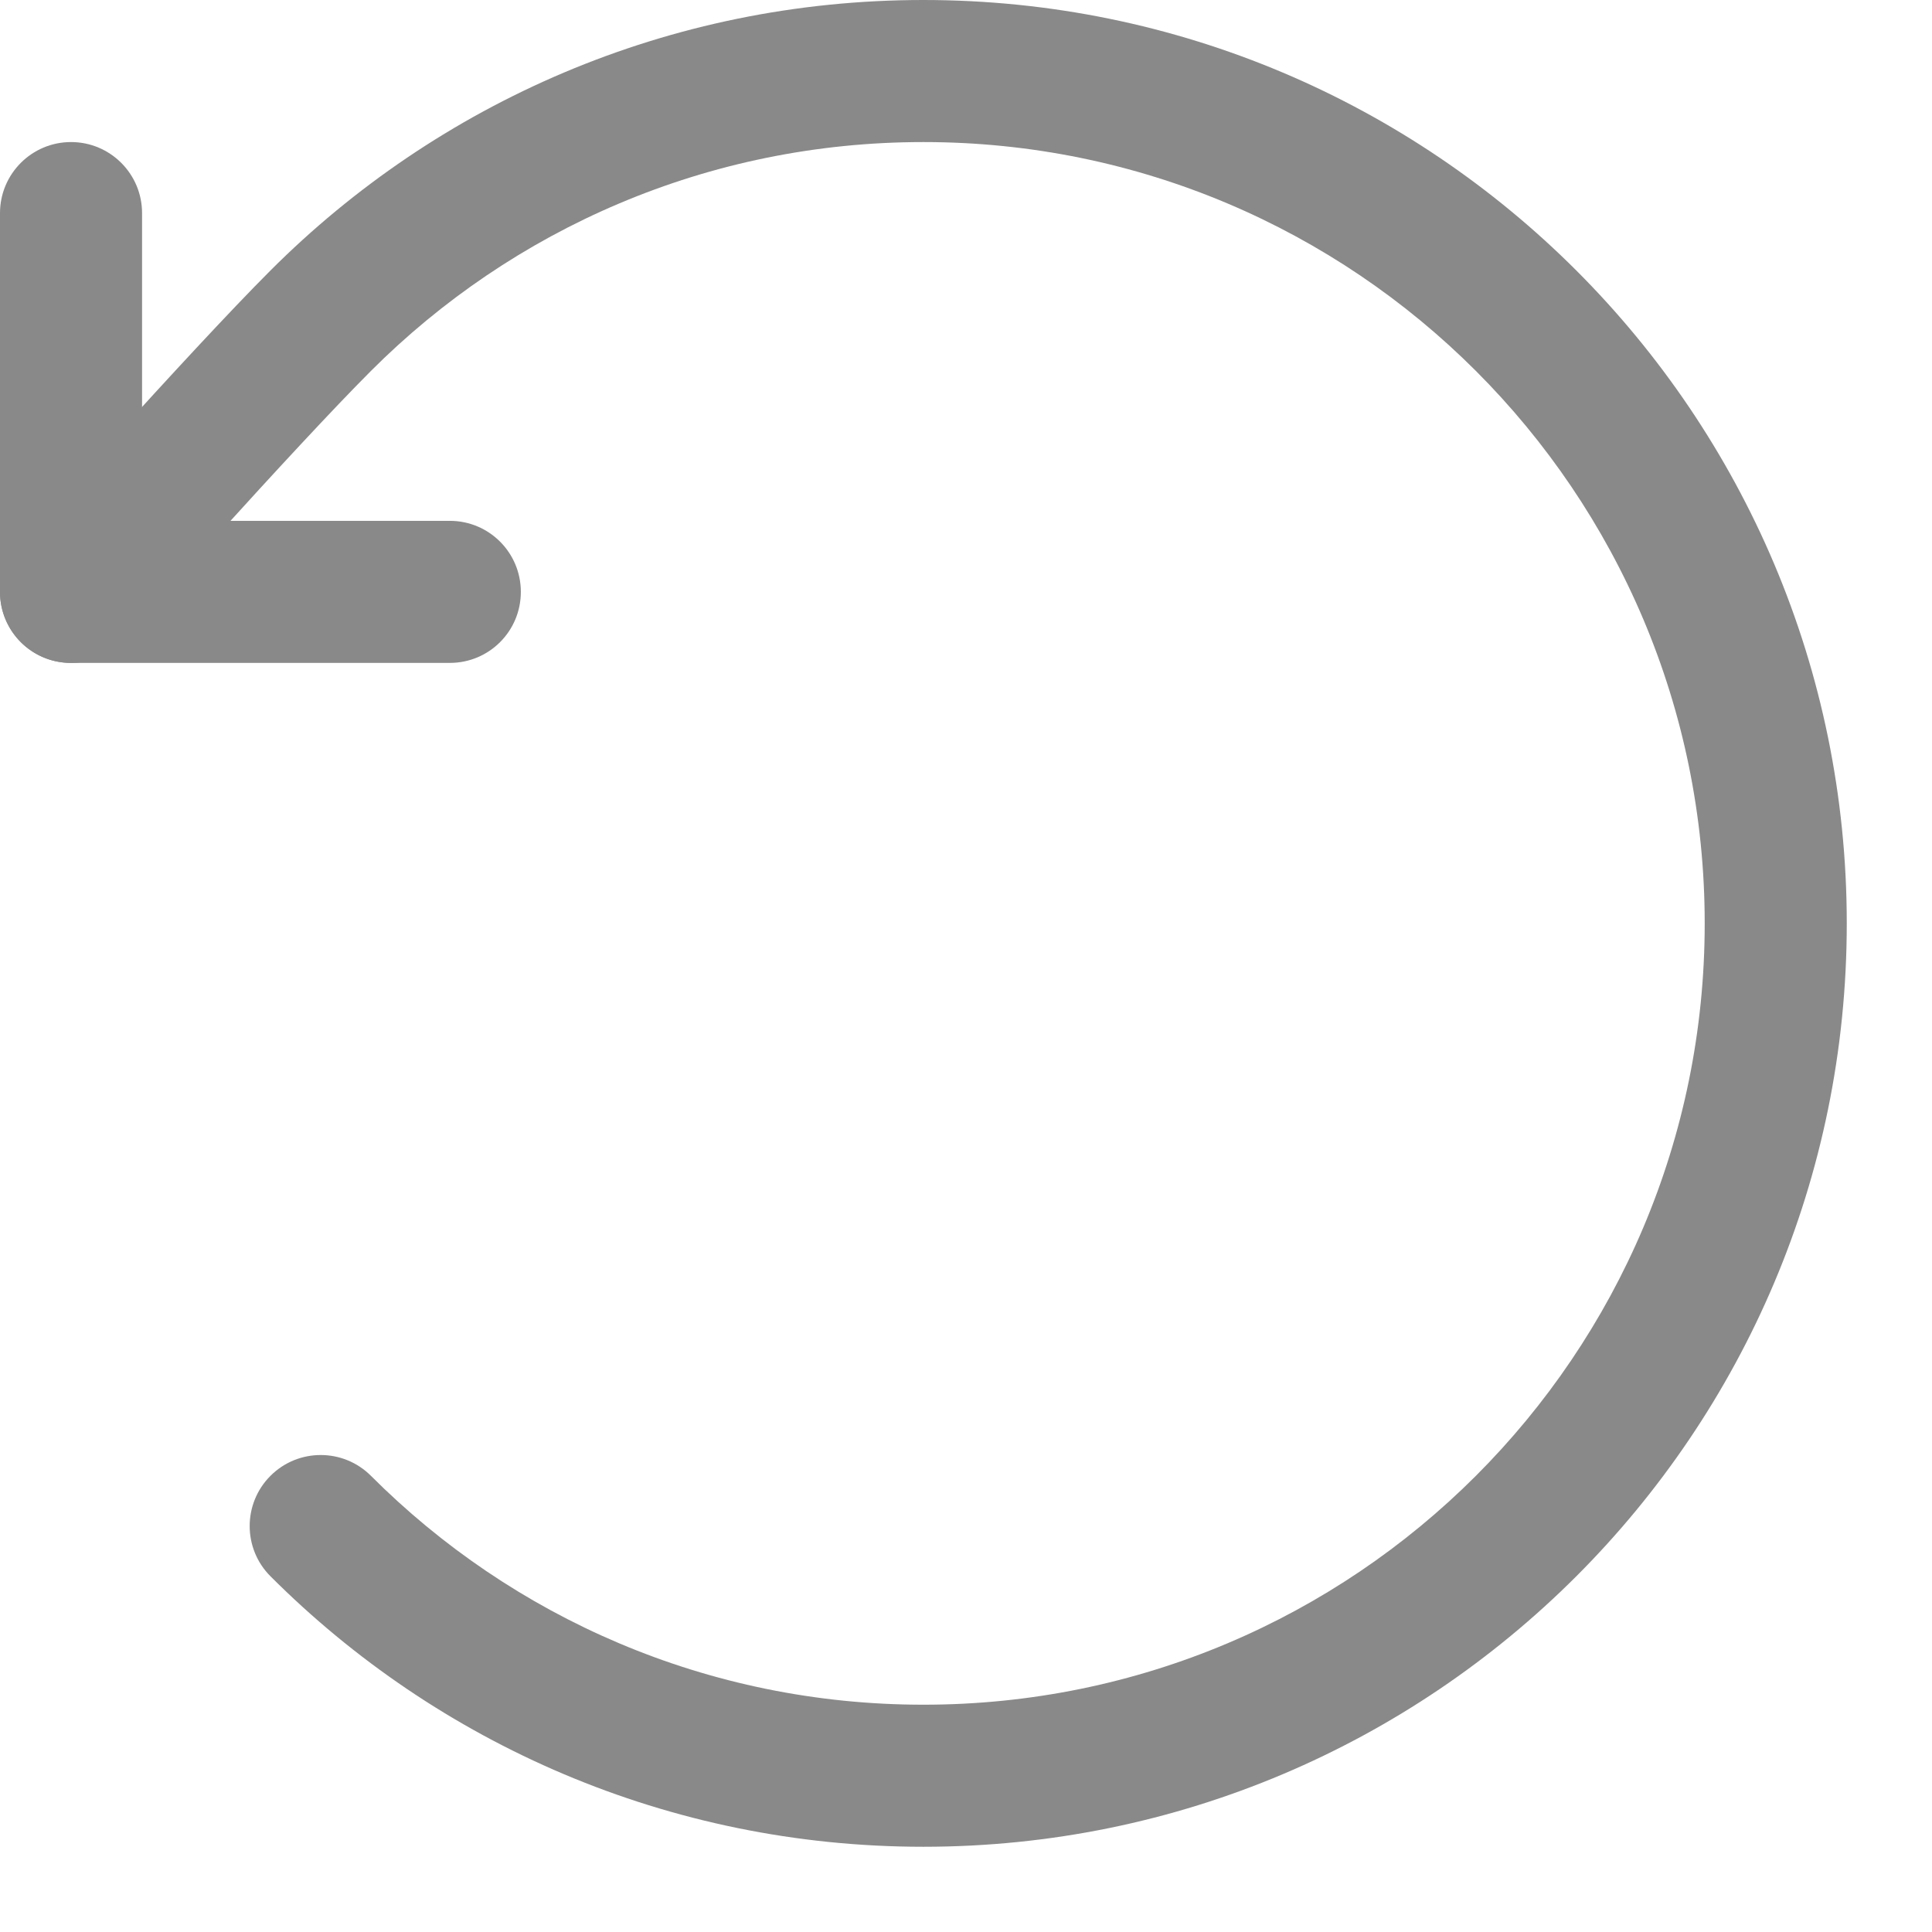 <svg width="17" height="17" viewBox="0 0 17 17" fill="none" xmlns="http://www.w3.org/2000/svg">
<path fill-rule="evenodd" clip-rule="evenodd" d="M0.625 1.25C0.97 1.25 1.25 1.53 1.25 1.875V4.583H3.958C4.304 4.583 4.583 4.863 4.583 5.208C4.583 5.554 4.304 5.833 3.958 5.833H0.625C0.28 5.833 0 5.554 0 5.208V1.875C0 1.53 0.28 1.25 0.625 1.25Z" fill="#898989"/>
<path fill-rule="evenodd" clip-rule="evenodd" d="M2.38 2.38C3.849 0.91 5.881 0 8.125 0C12.612 0 16.25 3.638 16.25 8.125C16.25 12.612 12.612 16.25 8.125 16.25C5.881 16.25 3.849 15.34 2.38 13.87C2.136 13.626 2.136 13.23 2.38 12.986C2.624 12.742 3.02 12.742 3.264 12.986C4.508 14.231 6.226 15 8.125 15C11.922 15 15 11.922 15 8.125C15 4.328 11.922 1.25 8.125 1.25C6.226 1.25 4.508 2.019 3.264 3.264C2.931 3.597 2.391 4.182 1.927 4.694C1.697 4.948 1.488 5.18 1.337 5.349C1.261 5.434 1.2 5.503 1.158 5.55L1.093 5.623L0.625 5.208L0.158 4.793L0.224 4.718C0.267 4.67 0.329 4.601 0.405 4.516C0.558 4.345 0.769 4.111 1.001 3.854C1.463 3.345 2.022 2.738 2.38 2.38C2.38 2.38 2.38 2.38 2.38 2.38ZM0.21 5.676C-0.048 5.446 -0.072 5.051 0.158 4.793L0.625 5.208L1.093 5.623C0.863 5.881 0.468 5.905 0.21 5.676Z" fill="#898989"/>
</svg>
